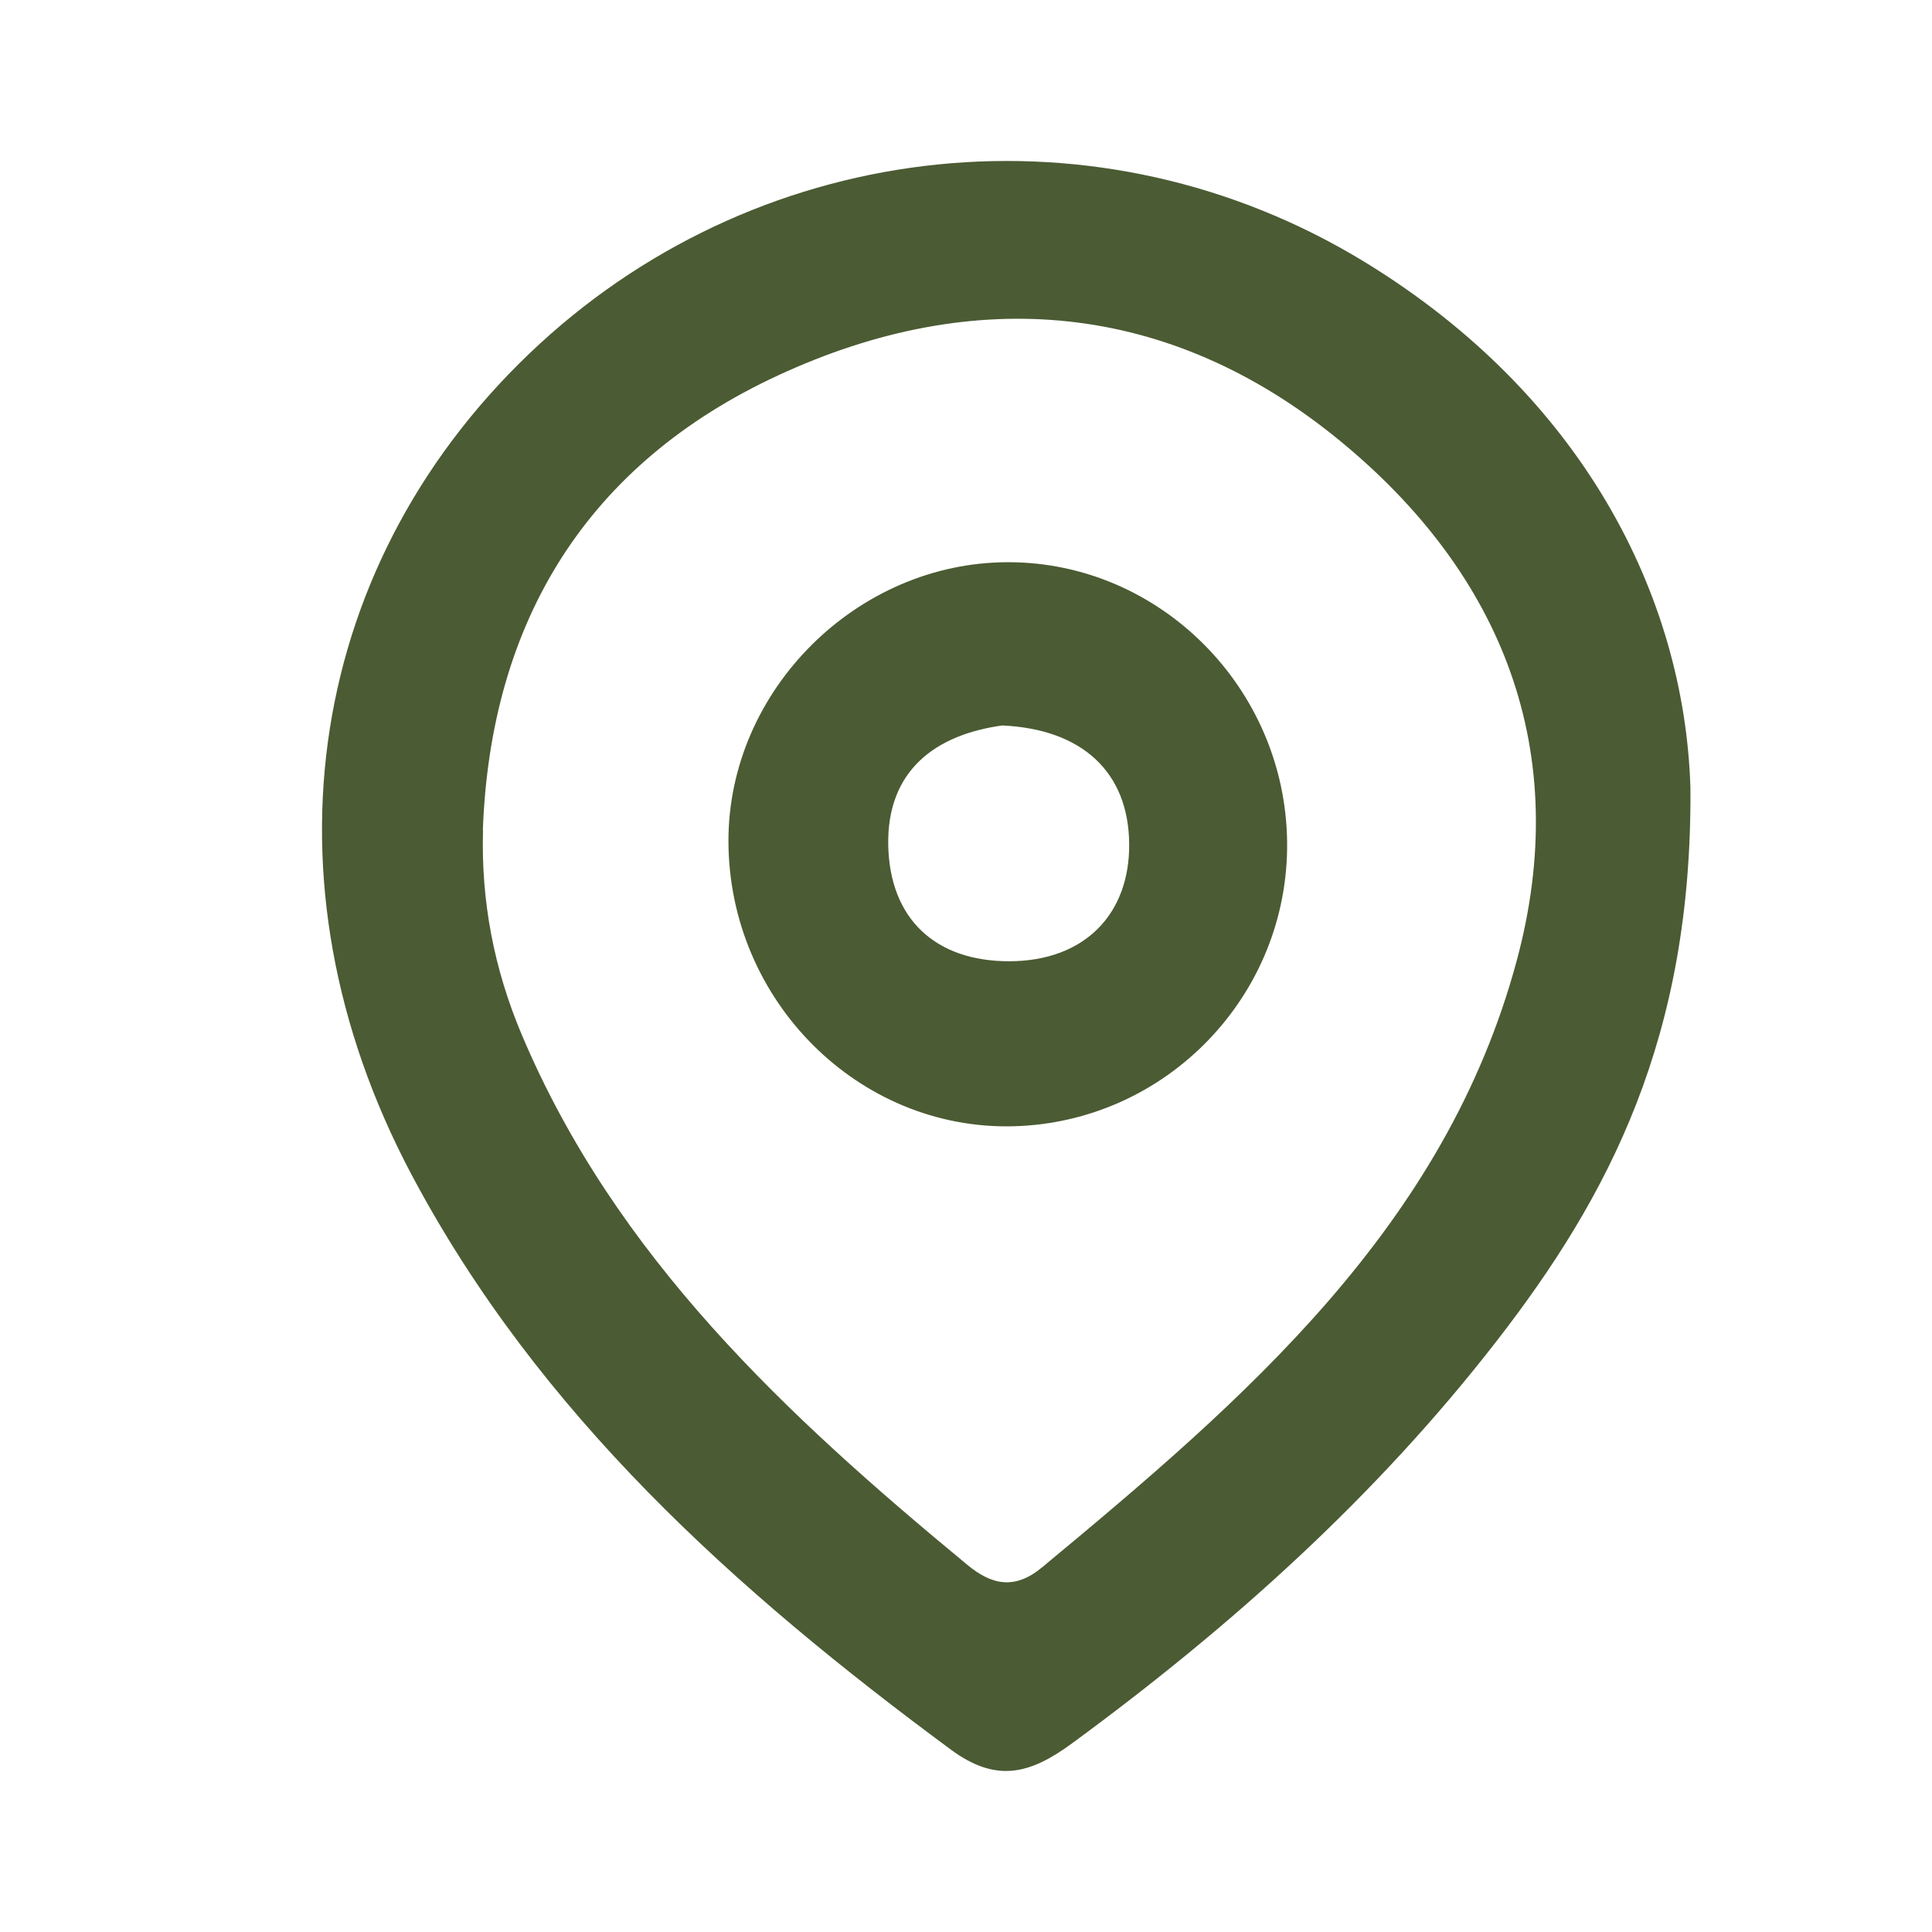 <svg width="24" height="24" viewBox="0 0 24 24" fill="none" xmlns="http://www.w3.org/2000/svg">
<g clip-path="url(#clip0_2001_222)">
<path d="M5.113 14.593C6.69 17.563 9.138 19.76 11.813 21.735C12.377 22.151 12.795 22.04 13.318 21.656C15.288 20.211 17.091 18.593 18.587 16.665C19.991 14.857 21.023 12.881 20.999 9.784C20.925 7.391 19.646 4.903 16.958 3.258C13.665 1.244 9.507 1.695 6.704 4.272C3.821 6.924 3.166 10.926 5.113 14.593ZM5.998 10.314C6.093 7.712 7.298 5.759 9.666 4.663C12.104 3.533 14.521 3.74 16.63 5.463C18.674 7.133 19.54 9.343 18.841 11.935C17.949 15.245 15.462 17.383 12.944 19.471C12.605 19.752 12.319 19.689 12.019 19.441C9.767 17.581 7.646 15.612 6.48 12.85C6.14 12.044 5.975 11.202 6 10.315L5.998 10.314Z" fill="#4B5B33"/>
<path d="M12.586 13.991C14.49 13.943 16.011 12.364 15.989 10.459C15.967 8.547 14.408 6.983 12.523 6.984C10.641 6.984 9.044 8.58 9.049 10.454C9.055 12.43 10.663 14.038 12.586 13.991H12.586ZM12.451 9.012C13.453 9.058 14.016 9.6 14.027 10.473C14.039 11.352 13.475 11.939 12.54 11.941C11.62 11.943 11.053 11.415 11.034 10.501C11.016 9.568 11.625 9.126 12.45 9.012H12.451Z" fill="#4B5B33"/>
</g>
<defs>
<clipPath id="clip0_2001_222">
<rect width="17" height="20" fill="white" transform="translate(4 2)"/>
</clipPath>
</defs>
</svg>
